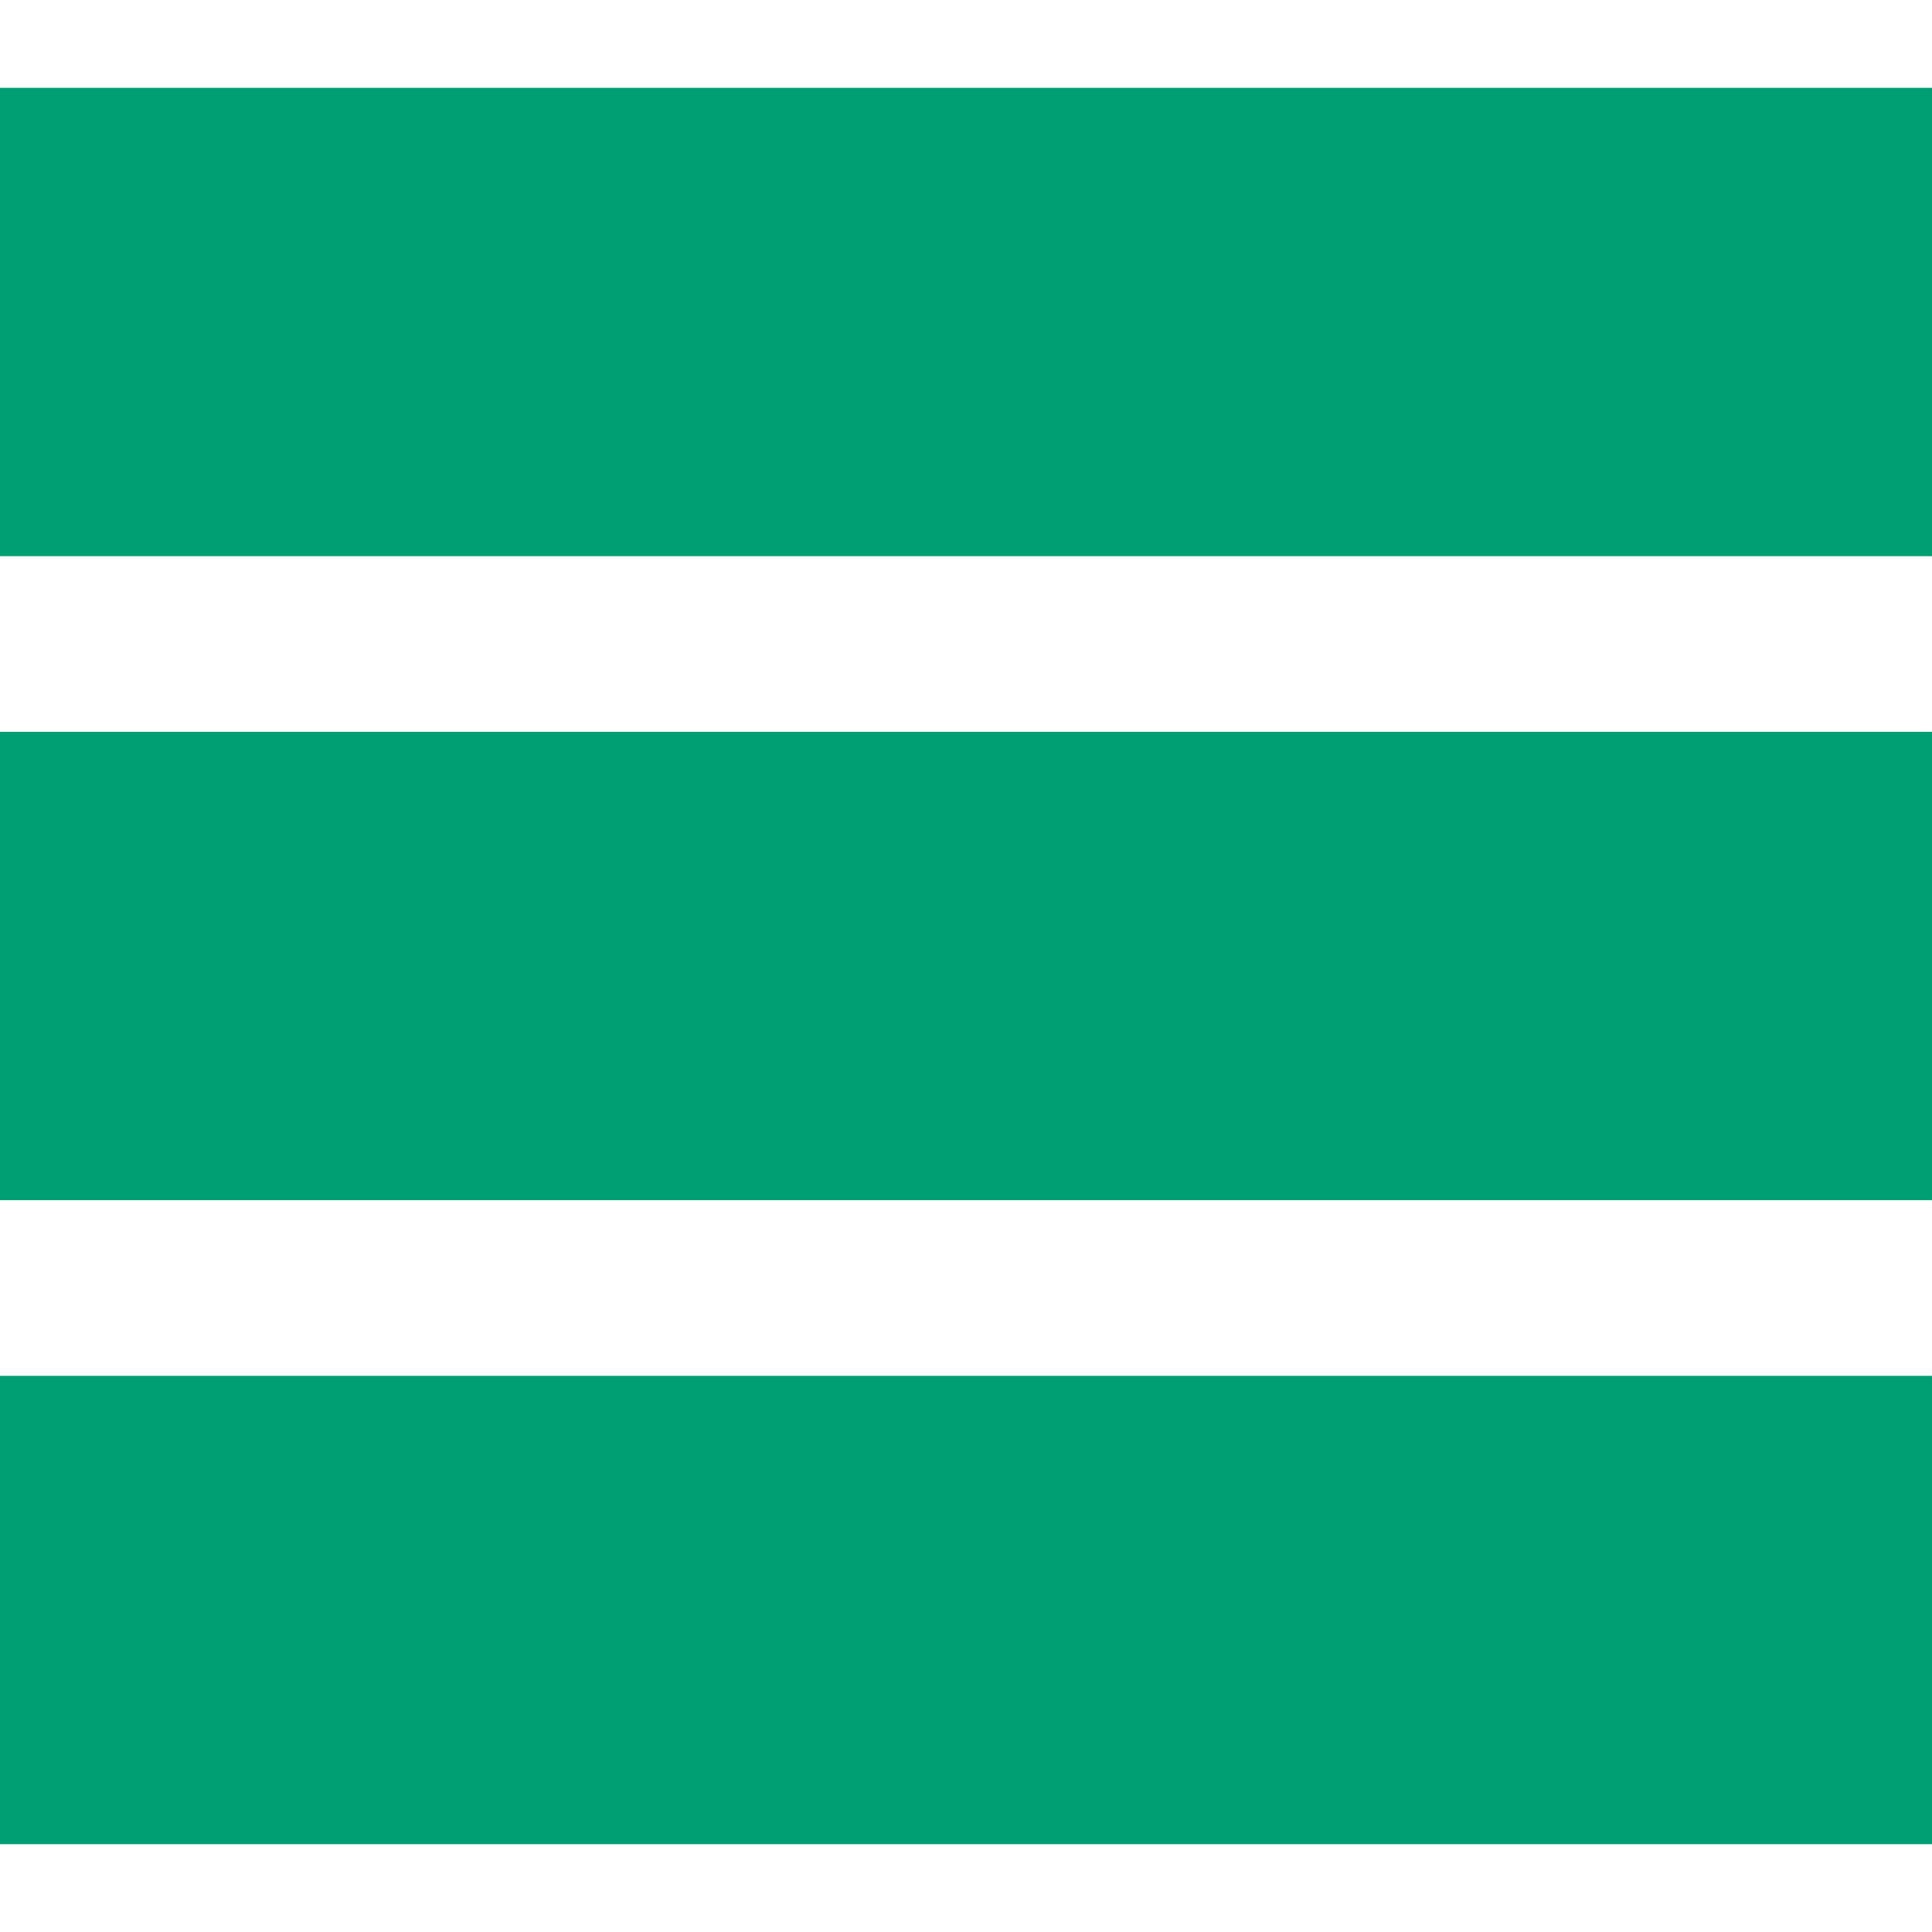 <?xml version="1.0" encoding="utf-8"?>
<!-- Generator: Adobe Illustrator 16.0.0, SVG Export Plug-In . SVG Version: 6.00 Build 0)  -->
<!DOCTYPE svg PUBLIC "-//W3C//DTD SVG 1.1//EN" "http://www.w3.org/Graphics/SVG/1.1/DTD/svg11.dtd">
<svg version="1.1" xmlns="http://www.w3.org/2000/svg" xmlns:xlink="http://www.w3.org/1999/xlink" x="0px" y="0px" width="220px"
	 height="220px" viewBox="0 0 220 220" enable-background="new 0 0 220 220" xml:space="preserve">
<rect x="0" y="0" width="220" height="220" fill="#333333" stroke="none"/>
<g id="bg" display="none">
	<rect x="-1045.836" y="-5181.787" display="inline" fill="#FFFFFF" width="3240.076" height="8444.104"/>
</g>
<g id="Layer_3" display="none">
</g>
<g id="Layer_1">
	<g>
		<defs>
			<rect id="SVGID_261_" x="-600" y="-4200" width="220" height="220"/>
		</defs>
		<clipPath id="SVGID_2_">
			<use xlink:href="#SVGID_261_"  overflow="visible"/>
		</clipPath>
	</g>
	<g>
		<defs>
			<rect id="SVGID_269_" x="-300" y="-4200" width="220" height="220"/>
		</defs>
		<clipPath id="SVGID_4_">
			<use xlink:href="#SVGID_269_"  overflow="visible"/>
		</clipPath>
	</g>
	<g>
		<rect x="-0.001" fill="#009E73" width="220" height="220"/>
		<line fill="none" stroke="#FFFFFF" stroke-width="20" stroke-miterlimit="10" x1="-0.001" y1="0" x2="219.999" y2="0"/>
		<line fill="none" stroke="#FFFFFF" stroke-width="20" stroke-miterlimit="10" x1="-0.001" y1="220" x2="219.999" y2="220"/>
		
			<line fill="none" stroke="#FFFFFF" stroke-width="20" stroke-miterlimit="10" x1="-0.001" y1="146.667" x2="219.999" y2="146.667"/>
		<line fill="none" stroke="#FFFFFF" stroke-width="20" stroke-miterlimit="10" x1="-0.001" y1="73.333" x2="219.999" y2="73.333"/>
	</g>
</g>
</svg>
